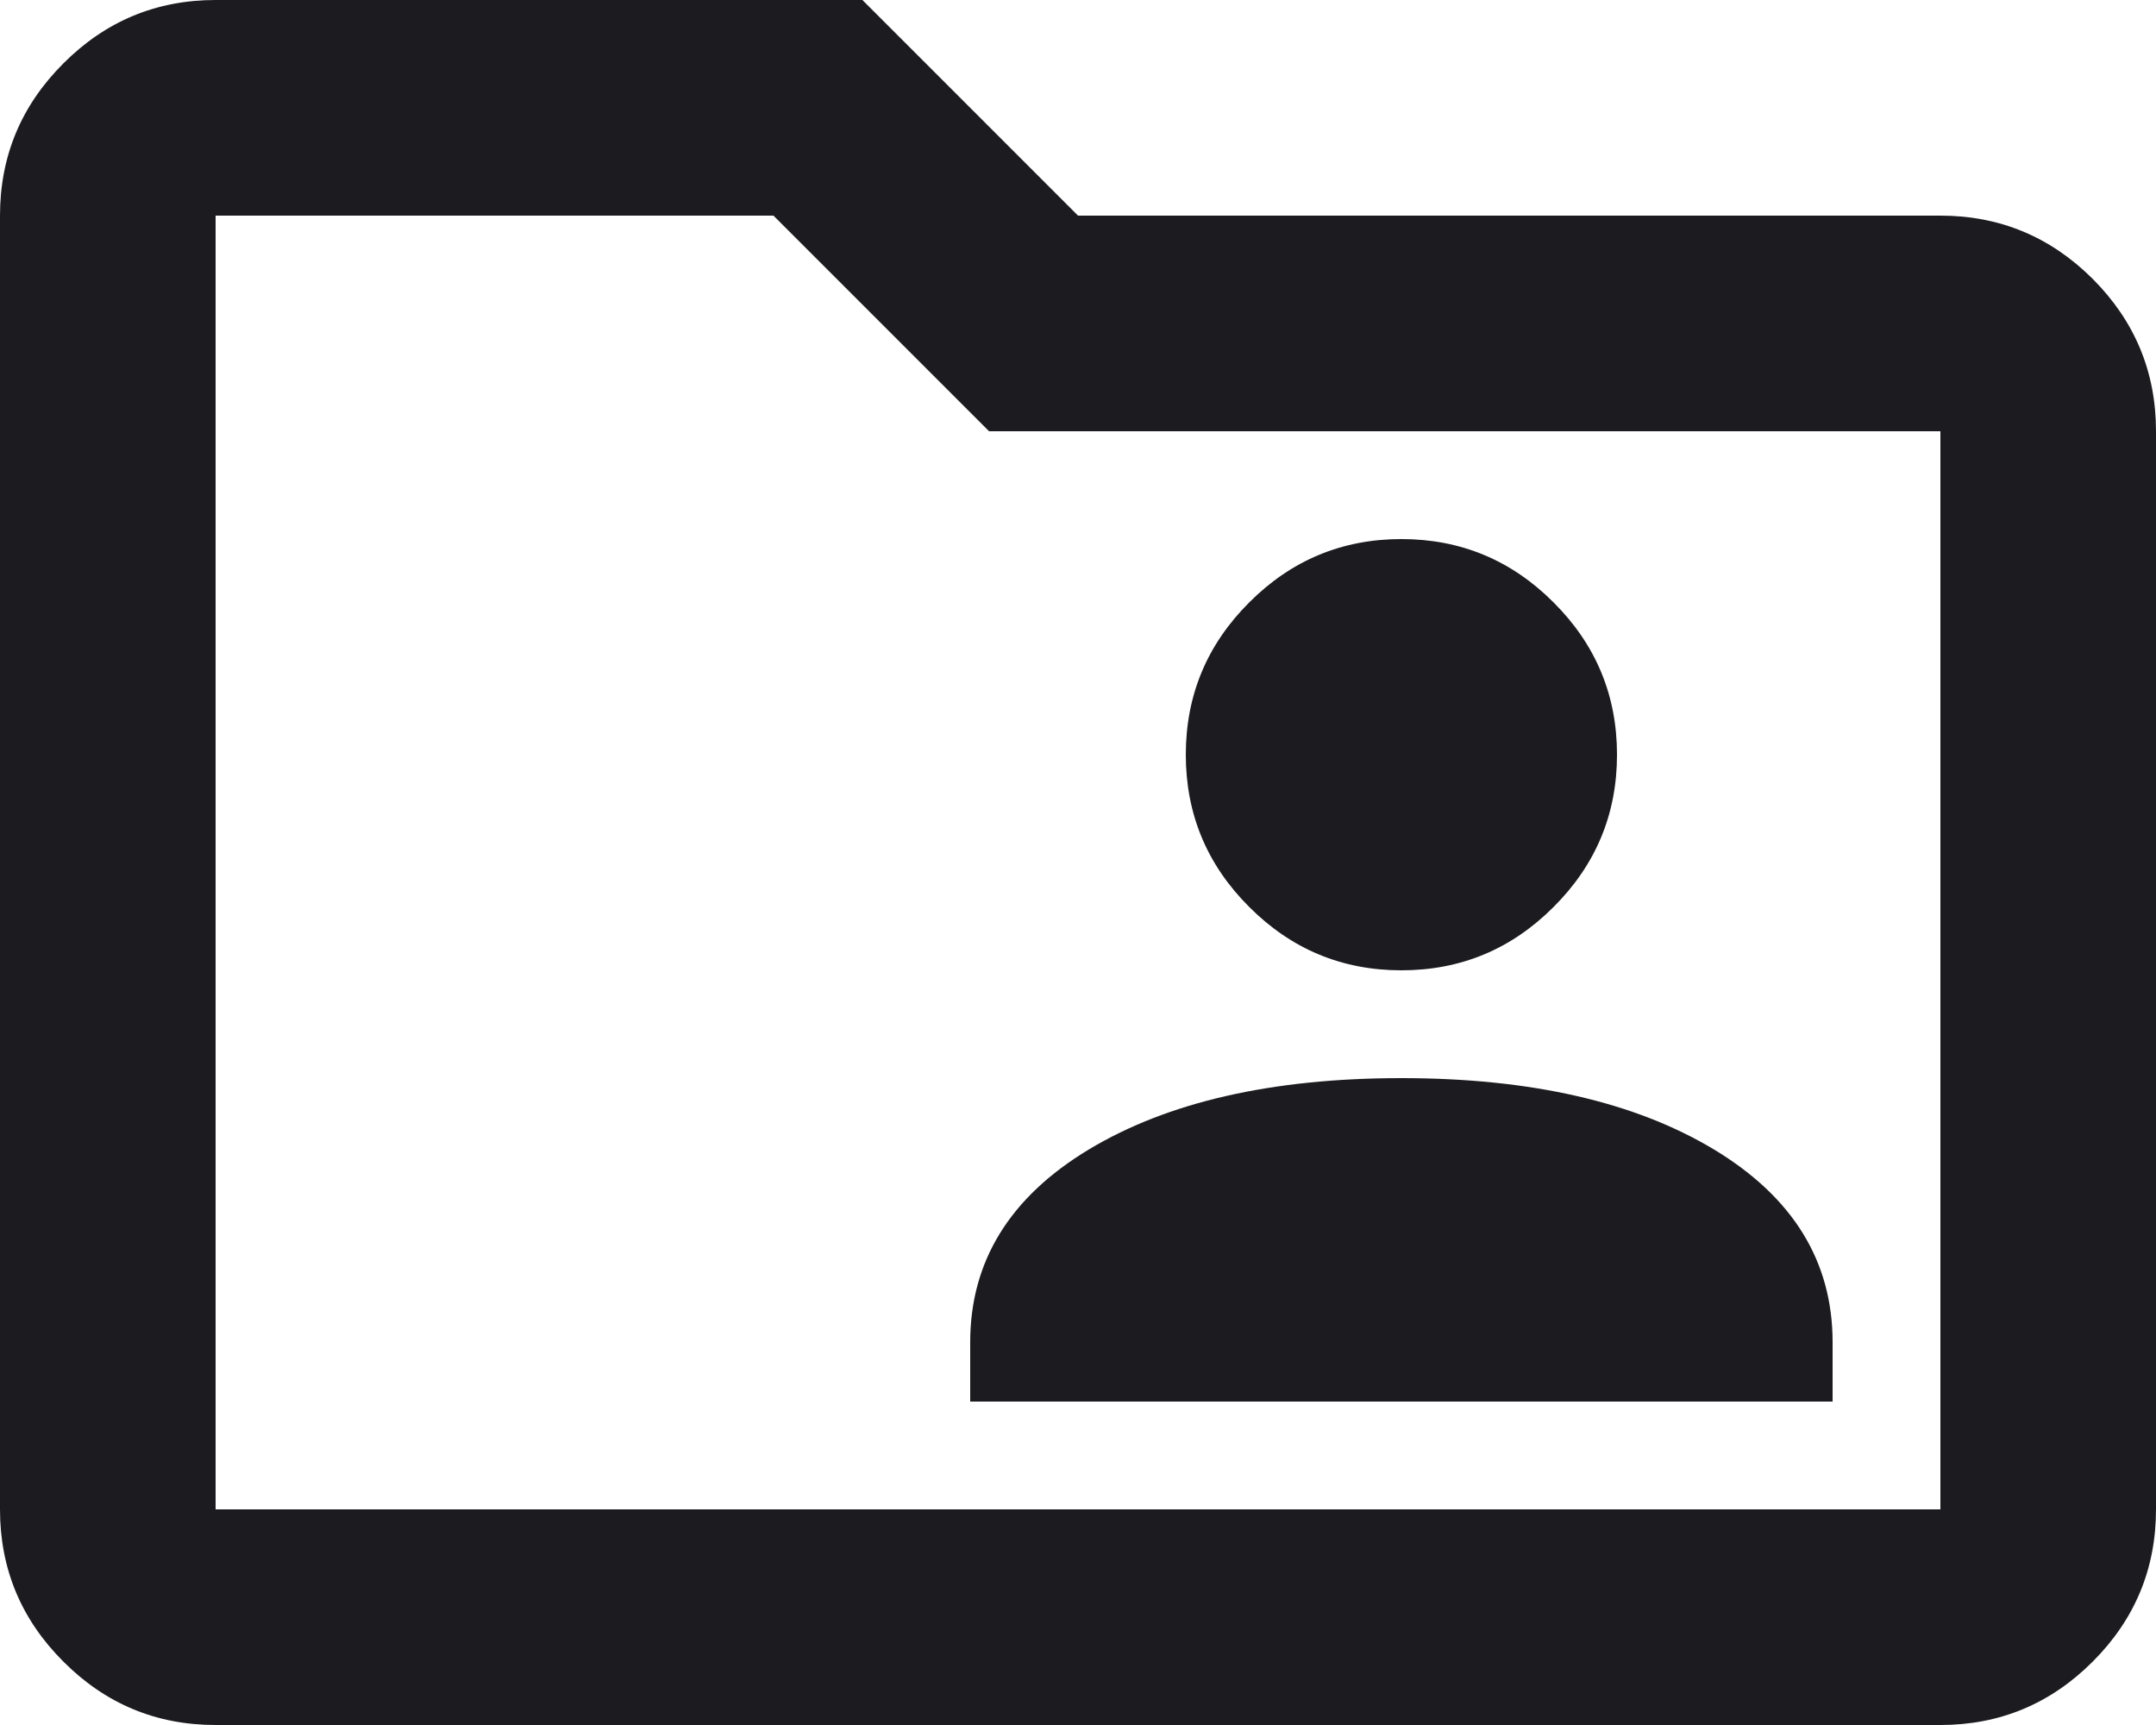 <svg width="20" height="16" viewBox="0 0 20 16" fill="none" xmlns="http://www.w3.org/2000/svg">
<path d="M9 13H17V12.45C17 11.7 16.633 11.104 15.9 10.662C15.167 10.221 14.2 10 13 10C11.8 10 10.833 10.221 10.1 10.662C9.367 11.104 9 11.7 9 12.45V13ZM13 9C13.55 9 14.021 8.804 14.412 8.412C14.804 8.021 15 7.55 15 7C15 6.45 14.804 5.979 14.412 5.588C14.021 5.196 13.55 5 13 5C12.45 5 11.979 5.196 11.588 5.588C11.196 5.979 11 6.45 11 7C11 7.55 11.196 8.021 11.588 8.412C11.979 8.804 12.45 9 13 9ZM2 16C1.45 16 0.979 15.804 0.588 15.412C0.196 15.021 0 14.55 0 14V2C0 1.45 0.196 0.979 0.588 0.588C0.979 0.196 1.45 0 2 0H8L10 2H18C18.55 2 19.021 2.196 19.413 2.587C19.804 2.979 20 3.45 20 4V14C20 14.55 19.804 15.021 19.413 15.412C19.021 15.804 18.55 16 18 16H2ZM2 14H18V4H9.175L7.175 2H2V14Z" fill="#1C1B1F"/>
</svg>
